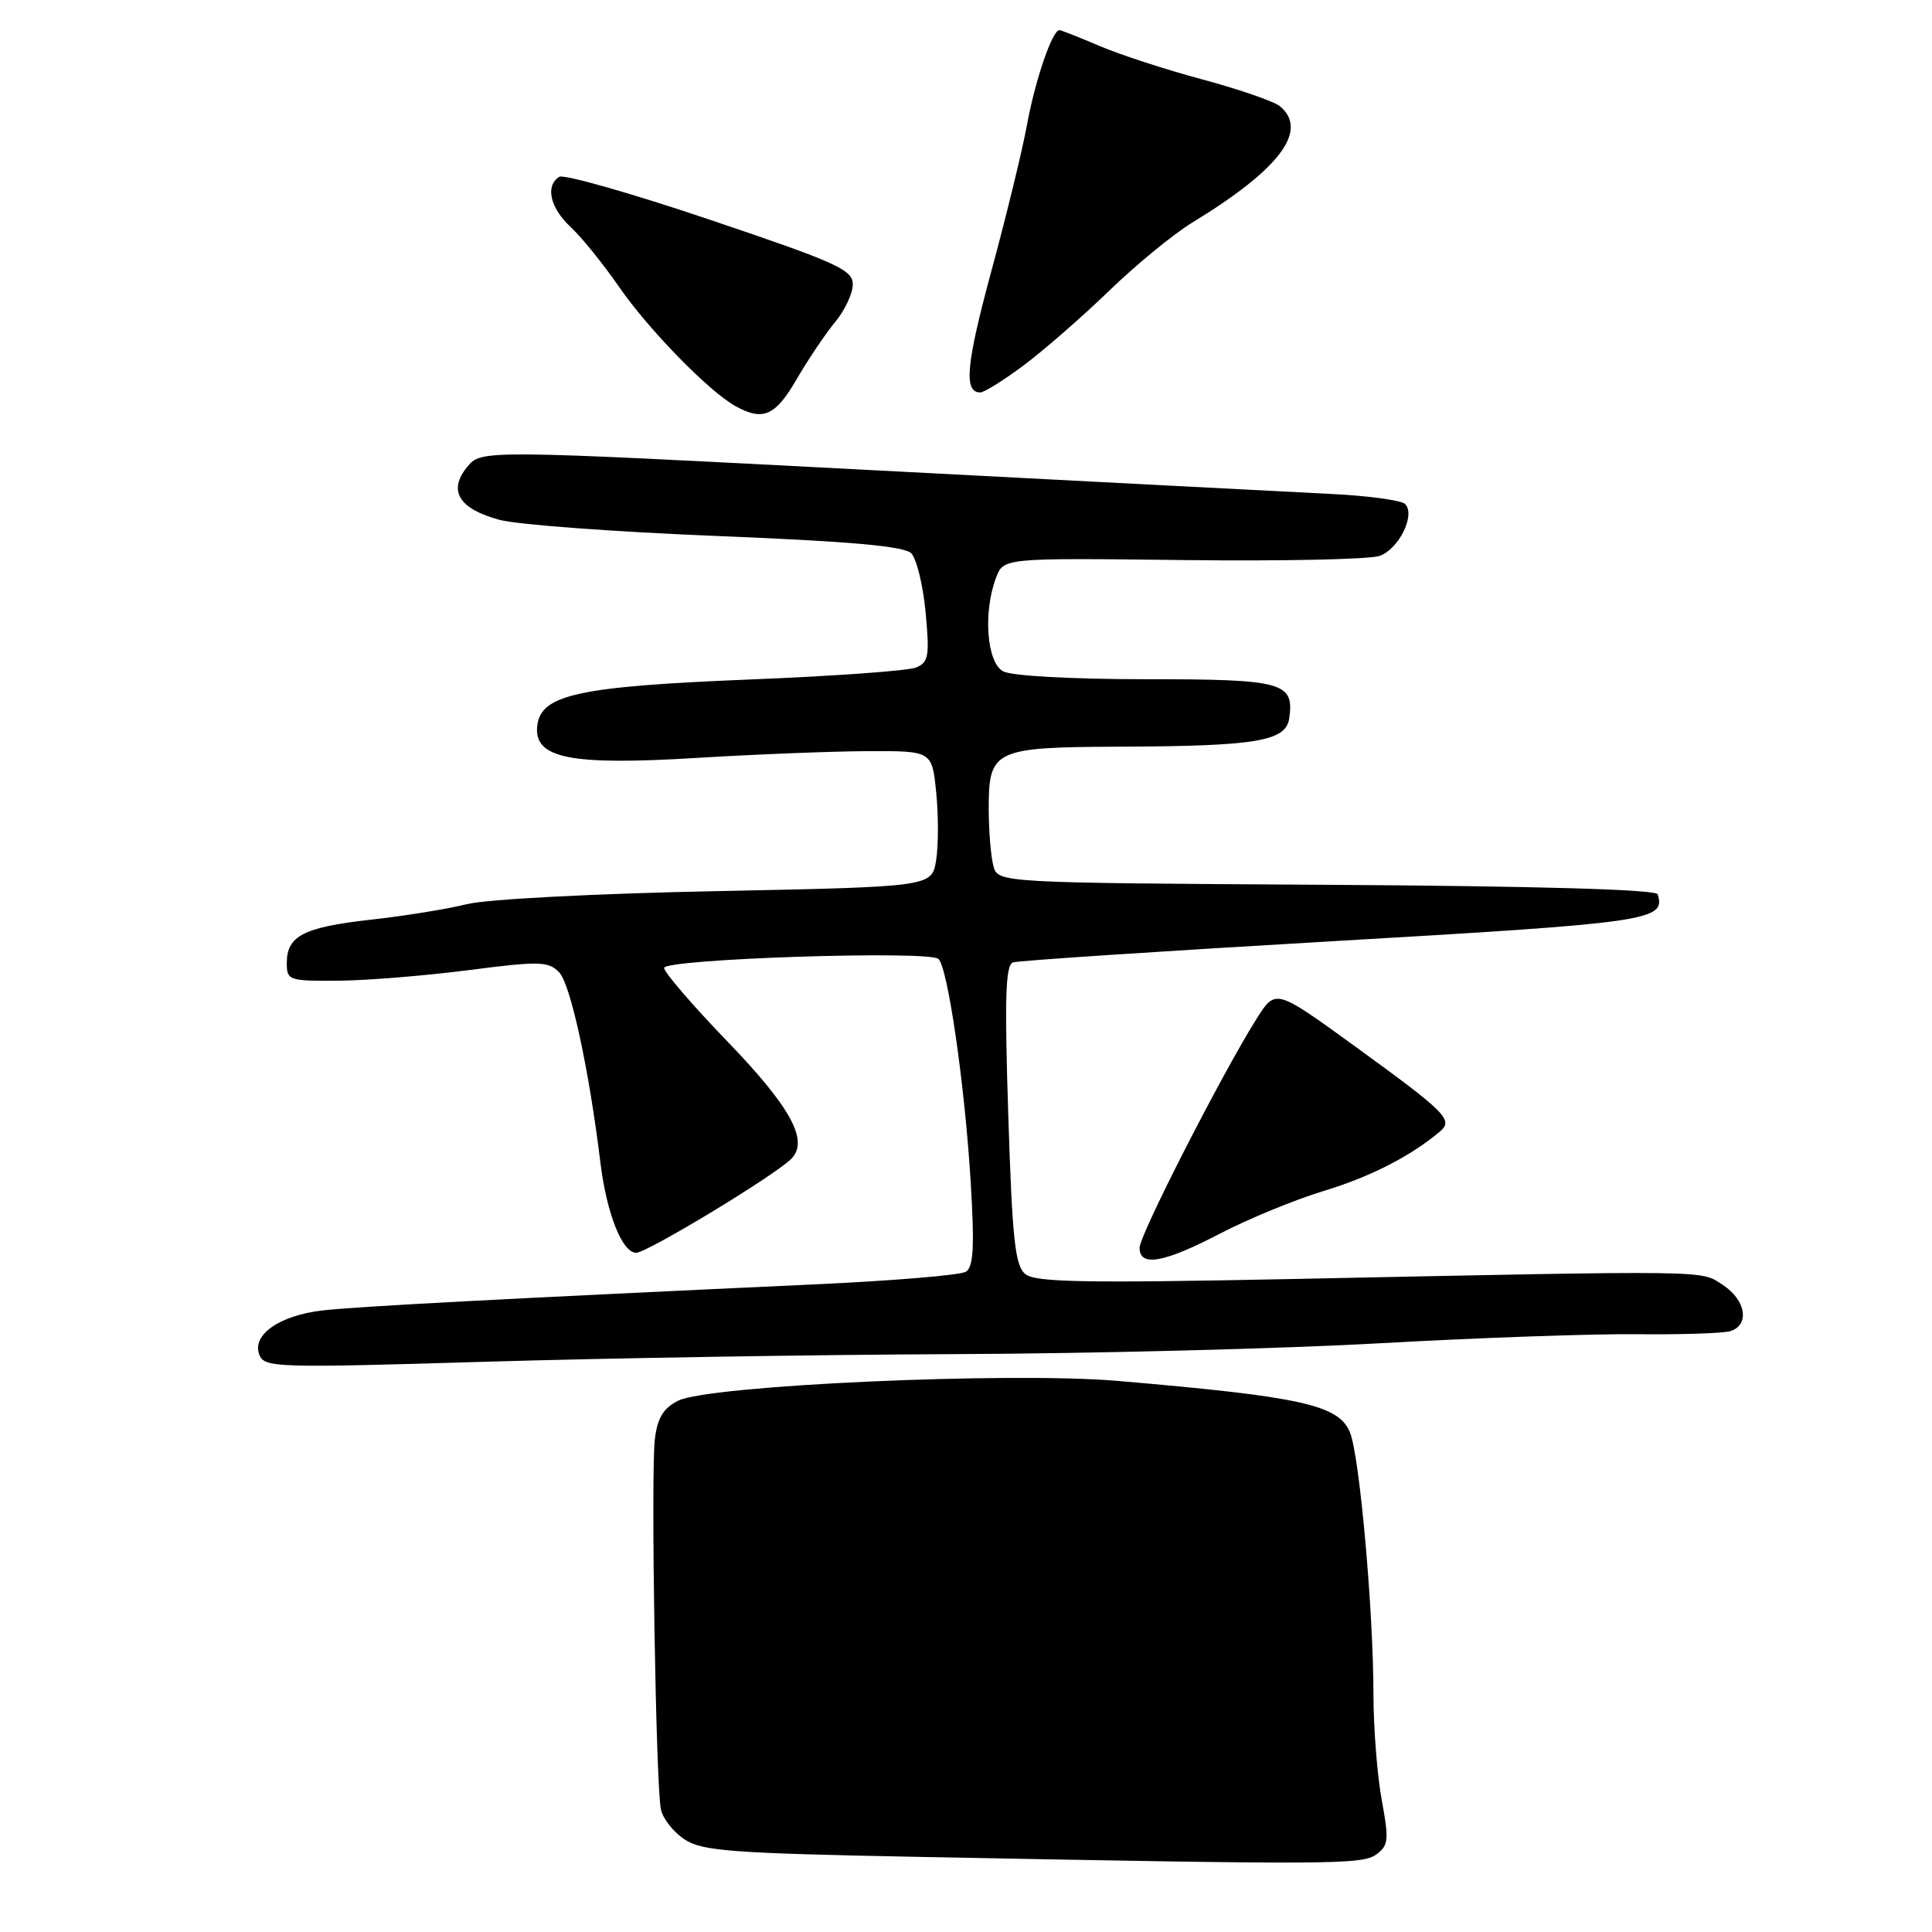 <?xml version="1.0" encoding="UTF-8" standalone="no"?>
<!DOCTYPE svg PUBLIC "-//W3C//DTD SVG 1.1//EN" "http://www.w3.org/Graphics/SVG/1.1/DTD/svg11.dtd" >
<svg xmlns="http://www.w3.org/2000/svg" xmlns:xlink="http://www.w3.org/1999/xlink" version="1.1" viewBox="0 0 256 256">
 <g >
 <path fill="currentColor"
d=" M 182.40 245.70 C 183.98 244.54 184.06 243.76 183.09 238.52 C 182.49 235.28 182.00 229.00 181.99 224.57 C 181.98 213.33 180.16 193.04 178.89 189.83 C 177.42 186.15 172.47 185.06 148.00 182.97 C 133.74 181.76 93.91 183.56 89.86 185.60 C 87.89 186.60 87.11 187.88 86.77 190.72 C 86.23 195.22 86.90 236.53 87.57 239.74 C 87.82 240.97 89.24 242.77 90.72 243.74 C 93.07 245.28 96.96 245.57 121.95 246.05 C 176.97 247.11 180.50 247.09 182.40 245.70 Z  M 126.50 179.43 C 144.65 179.36 170.07 178.71 183.00 177.98 C 195.93 177.26 211.22 176.72 217.00 176.79 C 222.78 176.85 228.29 176.67 229.25 176.39 C 231.88 175.60 231.36 172.28 228.30 170.27 C 225.27 168.29 227.52 168.32 171.00 169.48 C 143.81 170.03 137.19 169.91 135.87 168.83 C 134.50 167.72 134.13 164.28 133.60 147.73 C 133.10 132.19 133.23 127.86 134.23 127.52 C 134.93 127.29 154.11 126.02 176.85 124.70 C 218.67 122.28 220.75 121.97 219.65 118.50 C 219.45 117.86 203.71 117.41 175.78 117.24 C 132.23 116.98 132.23 116.98 131.63 114.74 C 131.30 113.51 131.02 110.17 131.01 107.32 C 130.99 99.32 131.63 99.01 148.32 98.94 C 166.51 98.87 170.39 98.22 170.83 95.18 C 171.51 90.40 170.03 90.00 151.81 90.00 C 142.04 90.00 134.05 89.56 132.93 88.96 C 130.75 87.80 130.24 81.12 131.99 76.53 C 132.98 73.93 132.98 73.93 156.74 74.21 C 169.81 74.37 181.54 74.12 182.81 73.66 C 185.37 72.74 187.60 68.20 186.18 66.78 C 185.69 66.29 181.29 65.69 176.39 65.45 C 171.50 65.21 144.16 63.79 115.62 62.30 C 63.75 59.59 63.75 59.59 61.89 61.89 C 59.33 65.04 60.81 67.44 66.22 68.89 C 68.57 69.52 81.51 70.48 94.97 71.02 C 112.62 71.73 119.80 72.37 120.74 73.31 C 121.45 74.02 122.31 77.55 122.65 81.15 C 123.19 86.94 123.04 87.77 121.38 88.45 C 120.35 88.88 110.50 89.59 99.50 90.03 C 76.69 90.95 71.67 92.03 71.19 96.15 C 70.69 100.49 75.48 101.46 92.44 100.42 C 100.17 99.95 110.33 99.55 115.00 99.53 C 123.50 99.50 123.50 99.50 124.05 105.00 C 124.36 108.03 124.35 112.08 124.04 114.00 C 123.47 117.50 123.47 117.50 94.98 118.08 C 78.85 118.40 64.48 119.15 61.84 119.81 C 59.28 120.45 53.53 121.38 49.08 121.87 C 40.21 122.87 38.00 124.01 38.00 127.62 C 38.00 129.90 38.30 130.00 44.75 129.95 C 48.46 129.93 56.22 129.30 62.00 128.56 C 71.54 127.33 72.65 127.36 74.10 128.85 C 75.60 130.41 78.06 141.74 79.55 154.00 C 80.38 160.79 82.44 166.00 84.30 166.00 C 85.73 166.00 102.46 155.88 104.81 153.59 C 107.25 151.21 104.84 146.76 96.34 137.95 C 91.75 133.19 88.00 128.83 88.00 128.26 C 88.00 127.06 123.00 125.91 124.34 127.06 C 125.58 128.12 127.85 143.83 128.62 156.60 C 129.14 165.27 129.00 167.88 127.97 168.52 C 127.25 168.96 118.30 169.71 108.08 170.18 C 66.63 172.09 47.26 173.12 42.74 173.64 C 37.03 174.30 33.35 176.87 34.36 179.50 C 35.02 181.23 36.53 181.27 64.28 180.44 C 80.35 179.96 108.35 179.50 126.50 179.43 Z  M 161.64 163.47 C 165.37 161.52 171.55 158.98 175.39 157.81 C 181.60 155.93 186.94 153.19 190.80 149.93 C 192.62 148.39 191.66 147.44 179.44 138.57 C 169.02 131.01 169.02 131.01 166.51 134.98 C 161.96 142.20 151.00 163.64 151.00 165.33 C 151.00 167.91 154.18 167.35 161.64 163.47 Z  M 105.56 50.25 C 107.08 47.64 109.37 44.23 110.66 42.67 C 111.95 41.12 113.00 38.87 113.00 37.67 C 112.99 35.74 110.86 34.78 94.10 29.13 C 83.71 25.62 74.71 23.06 74.11 23.43 C 72.22 24.60 72.88 27.54 75.61 30.08 C 77.05 31.41 79.93 34.98 82.02 38.00 C 85.94 43.68 93.99 51.92 97.50 53.84 C 101.12 55.83 102.75 55.10 105.56 50.25 Z  M 135.67 48.39 C 138.33 46.40 143.43 41.95 147.00 38.50 C 150.57 35.04 155.53 30.99 158.00 29.48 C 169.57 22.43 173.45 17.28 169.59 14.07 C 168.81 13.43 164.20 11.84 159.34 10.53 C 154.48 9.23 148.33 7.22 145.67 6.08 C 143.01 4.94 140.62 4.00 140.37 4.00 C 139.43 4.00 137.16 10.64 136.09 16.50 C 135.49 19.80 133.38 28.47 131.40 35.77 C 128.01 48.29 127.66 52.00 129.89 52.00 C 130.42 52.00 133.02 50.37 135.67 48.39 Z "/>
</g>
</svg>
